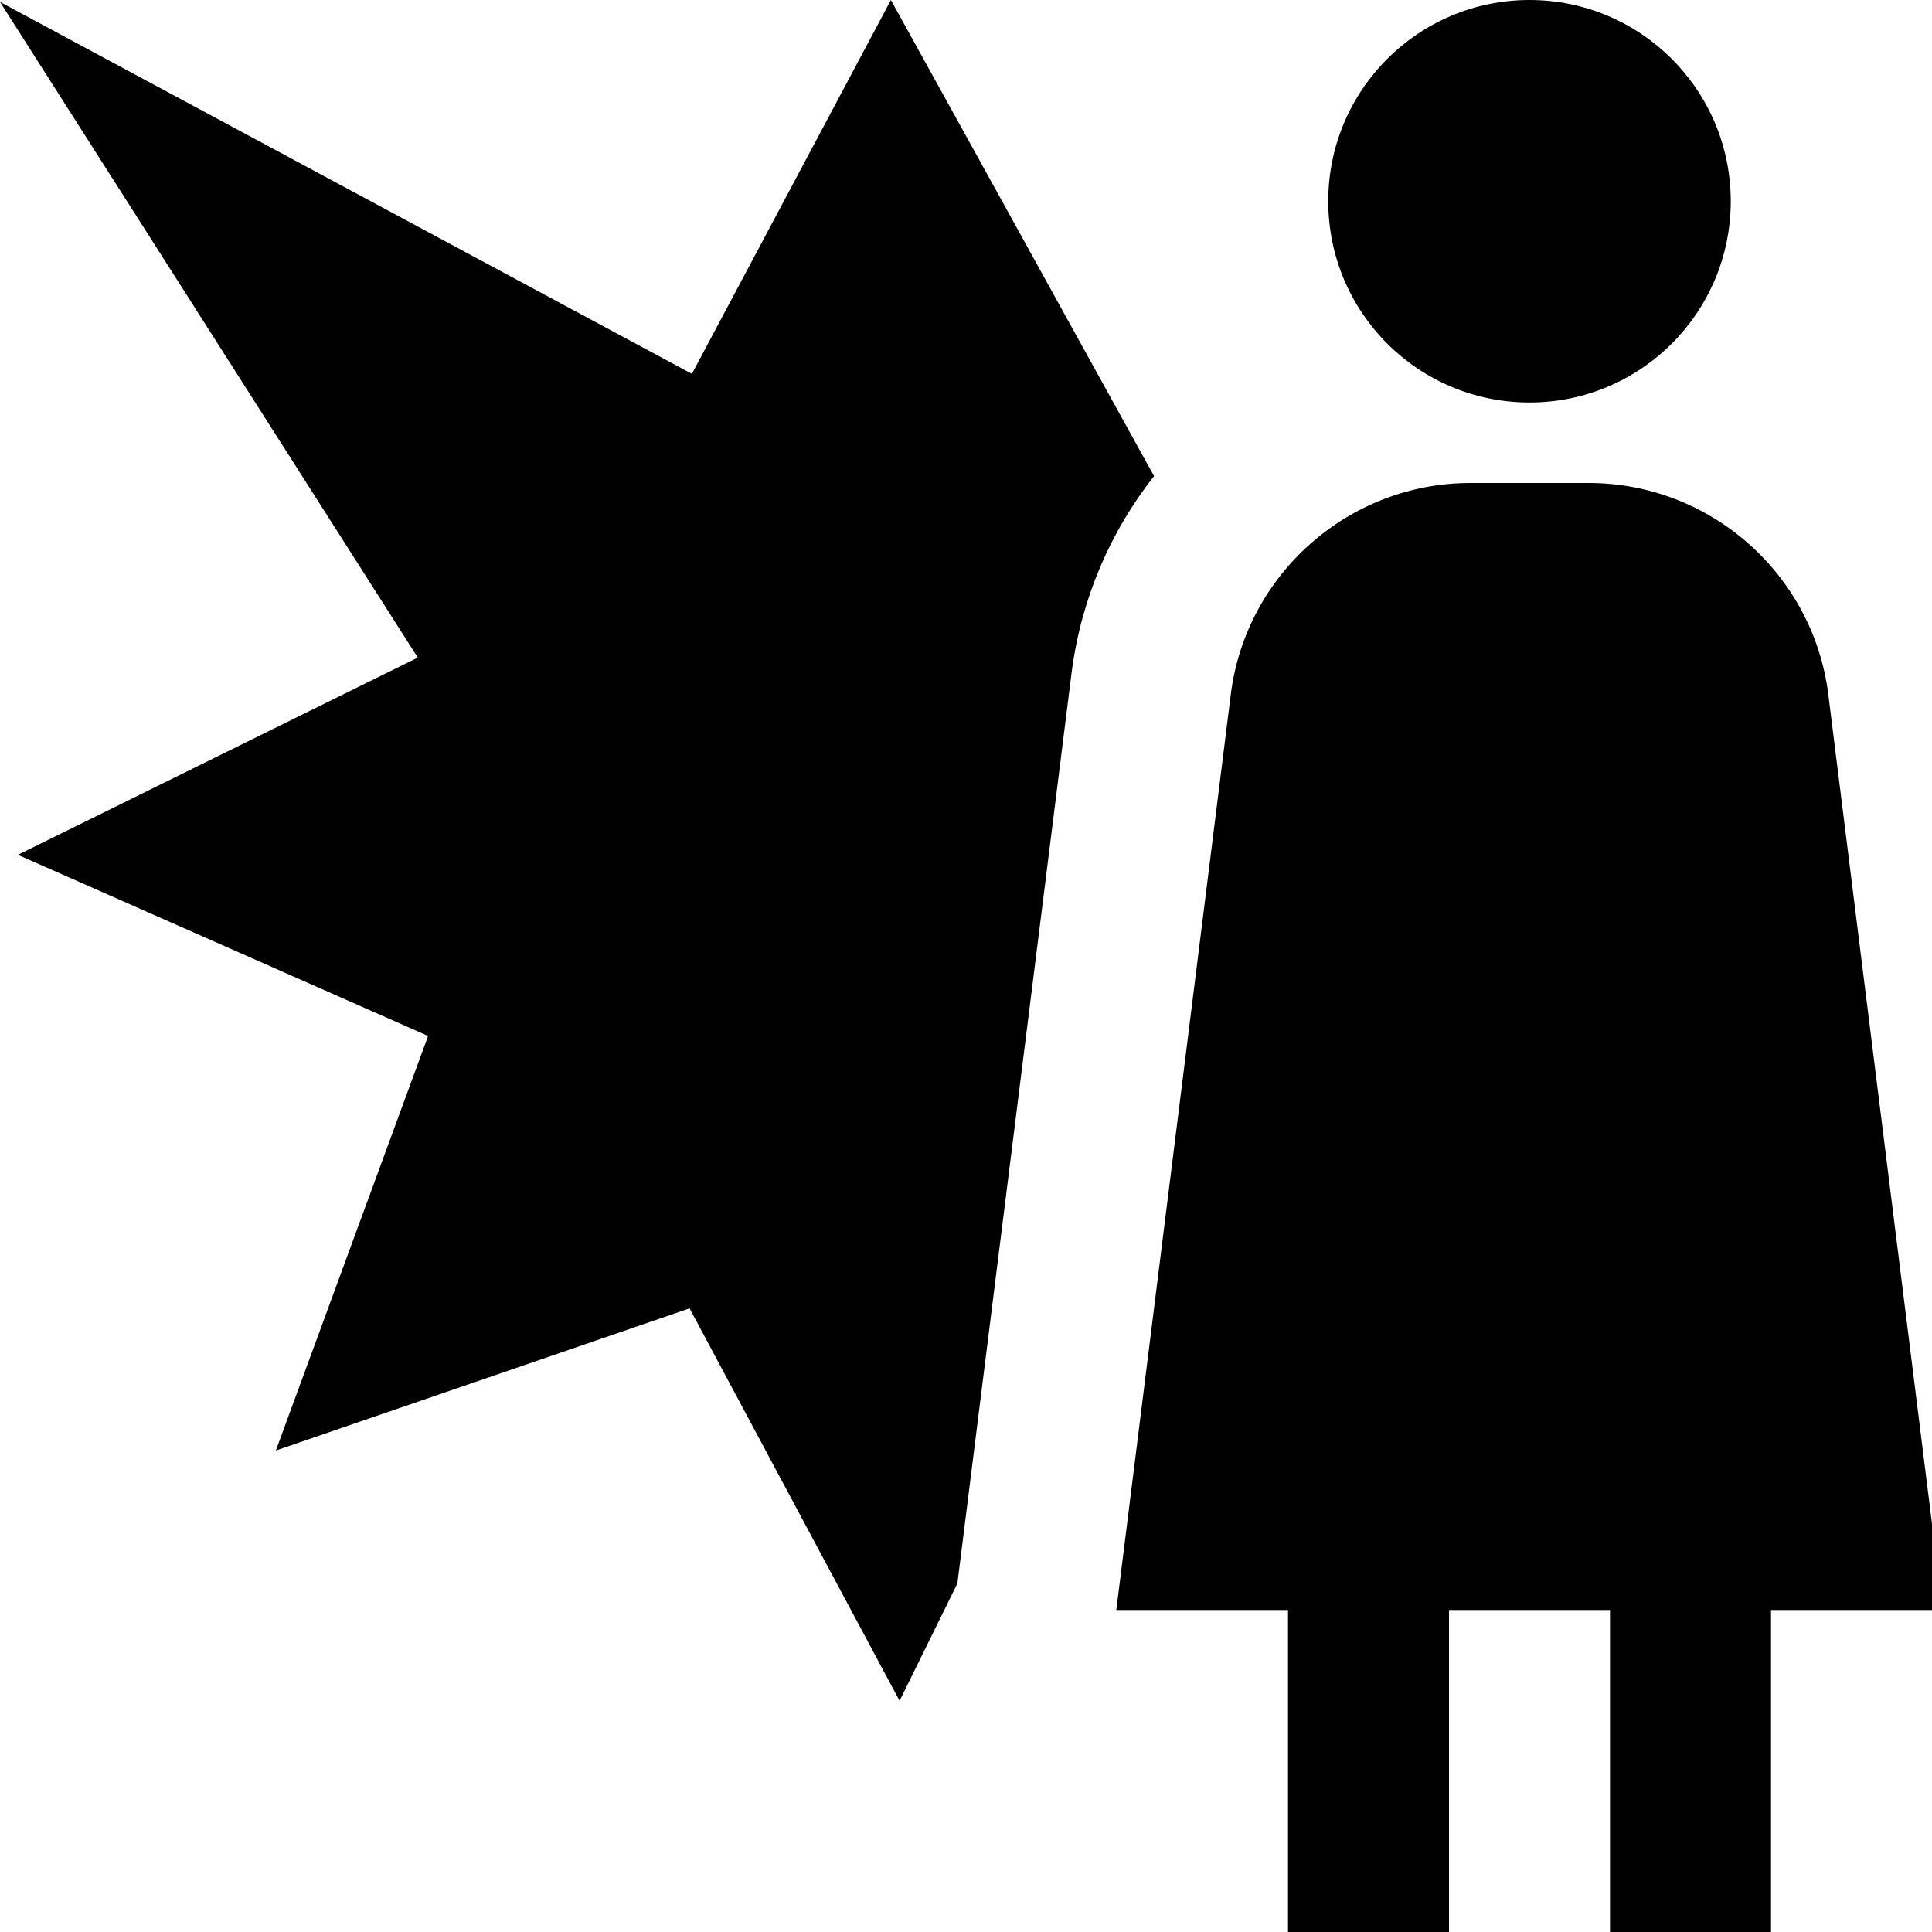 <?xml version="1.0" encoding="UTF-8"?>
<svg xmlns="http://www.w3.org/2000/svg" id="Layer_1" data-name="Layer 1" viewBox="0 0 24 24">
  <path d="M16.5,2.5c0-1.381,1.119-2.5,2.5-2.5s2.5,1.119,2.5,2.5-1.119,2.5-2.5,2.5-2.5-1.119-2.5-2.5Zm5.5,17.5v4h-2v-4h-2v4h-2v-4h-2.133l1.422-11.372c.187-1.498,1.467-2.628,2.977-2.628h1.469c1.51,0,2.79,1.13,2.977,2.628l1.422,11.372h-2.133ZM11.067,0l-2.472,4.644L0,.024,5.19,8.169,.222,10.619l5.096,2.25-1.891,5.15,5.139-1.766,2.609,4.875,.718-1.458,1.421-11.332c.121-.912,.484-1.741,1.022-2.424L11.067,0Z"/>
</svg>
